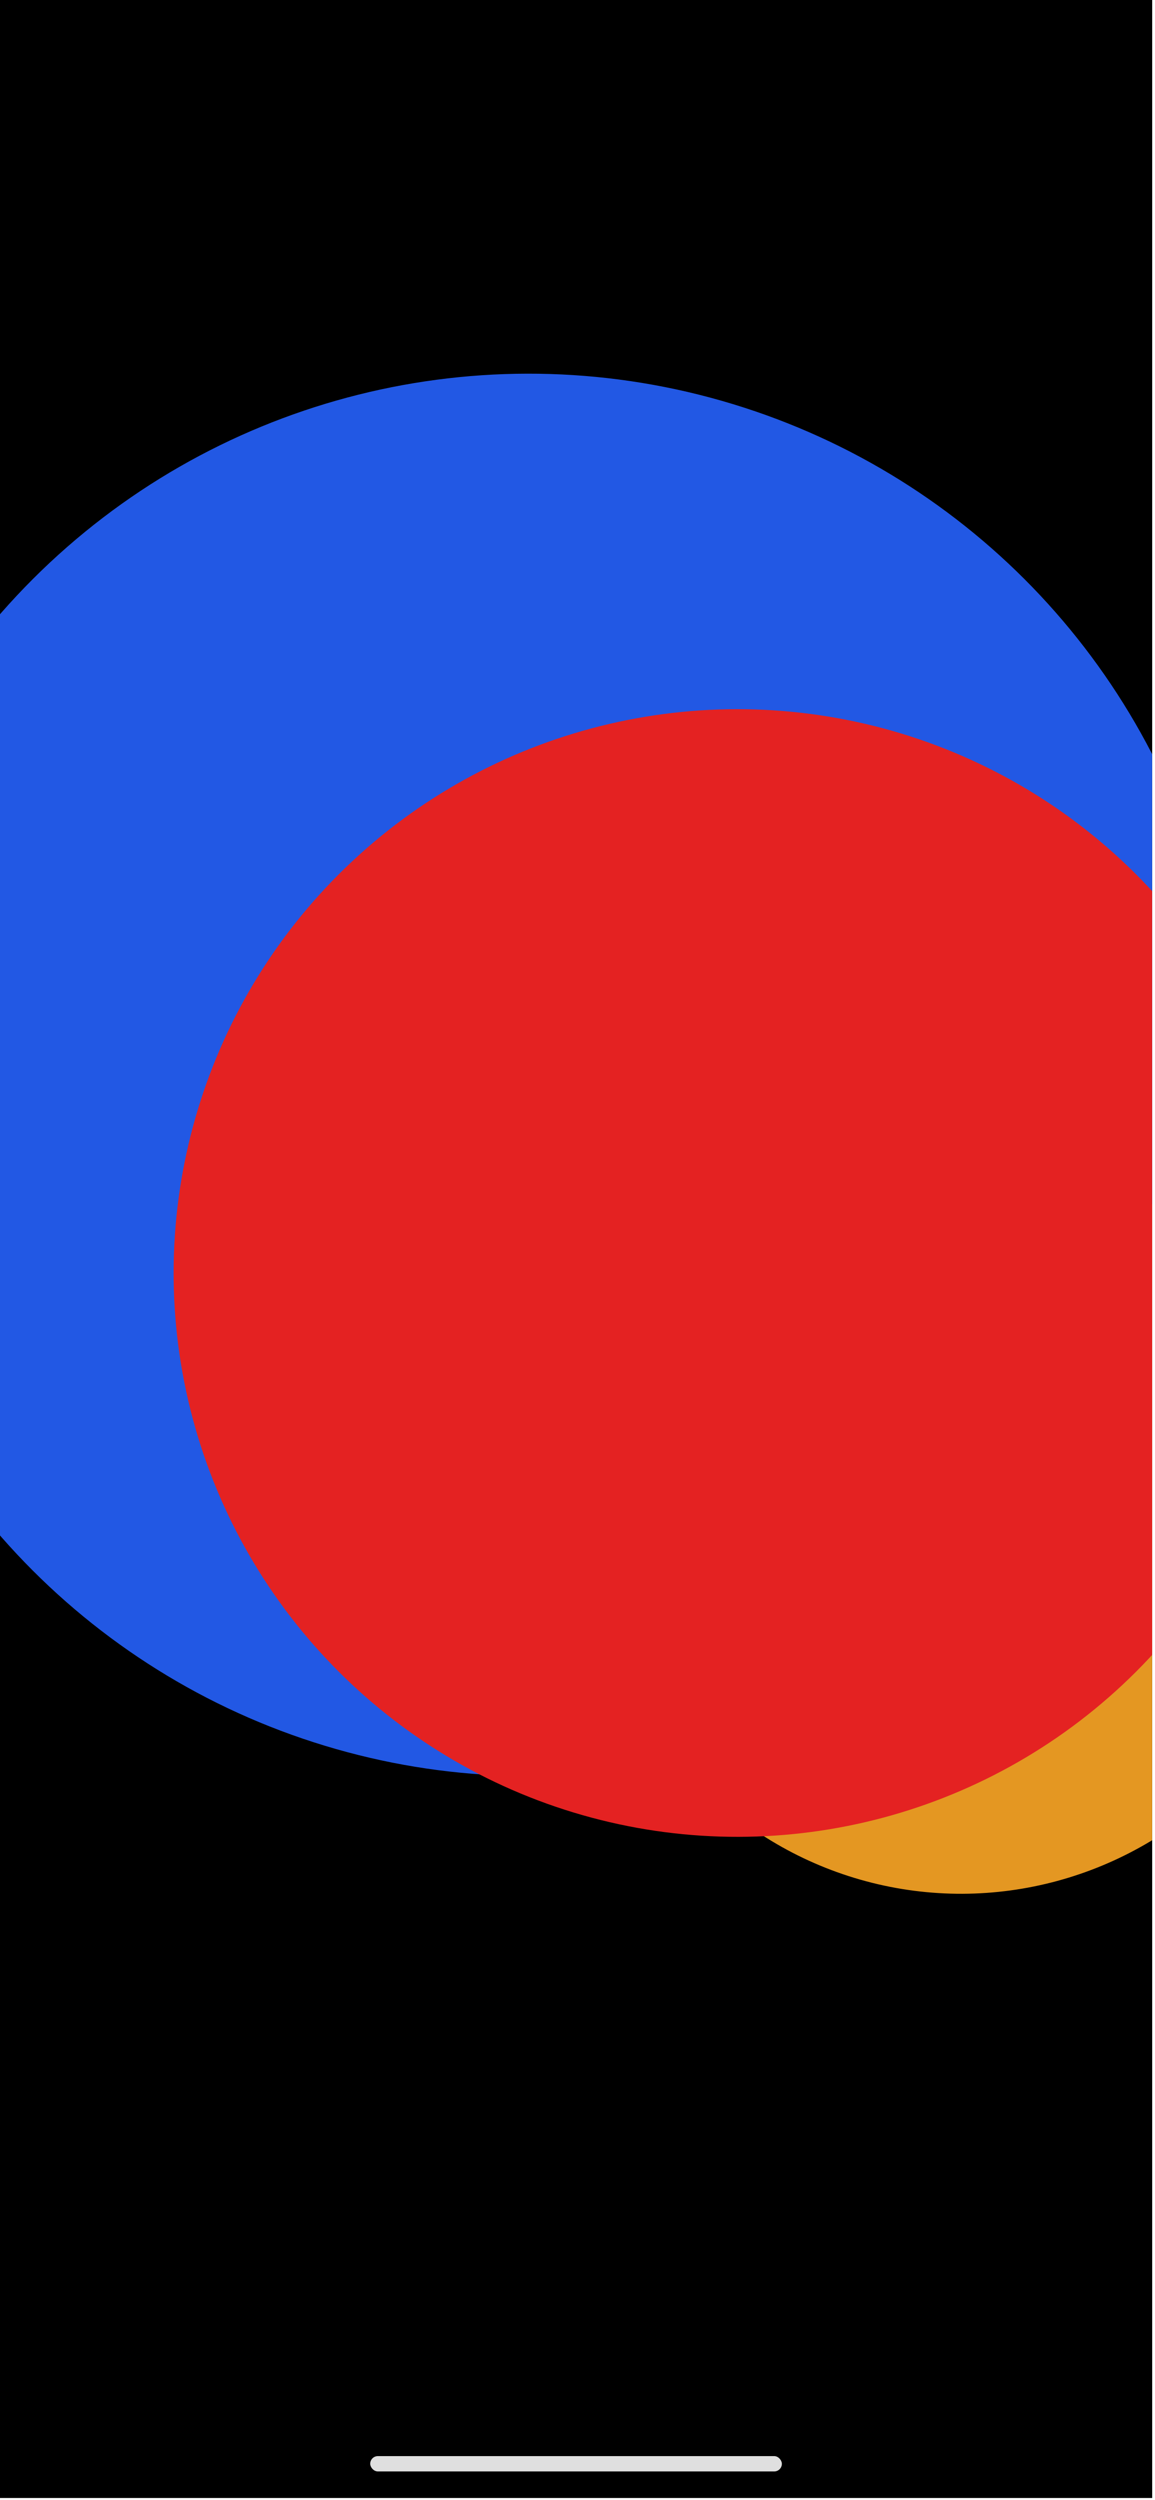 <?xml version="1.0" standalone="no"?>
<svg id="進入APP" width="395" height="855" viewBox="0 0 395 855" fill="none" xmlns="http://www.w3.org/2000/svg" style="max-width: 100%; max-height: 100%;">
<g clip-path="url(#clip0_325_2734)">
<rect width="394.039" height="854.252" fill="black" stroke-dasharray="0,0,0,0,0,2496.582"><animate attributeType="XML" attributeName="stroke-dasharray" repeatCount="indefinite" dur="3.01s" values="0,0,0,0,0,2496.582; 0,0,0,1696.239,800.343,0; 0,0,400.172,2096.41,0,0; 0,1248.291,0,1248.291,0,0" keyTimes="0; 0.5; 0.66; 1" begin="0.291s"></animate></rect>
<rect x="126.605" y="839.925" width="140.789" height="5.253" rx="2.627" fill="#DFDFDF" stroke-dasharray="0,0,0,0,0,287.154"><animate attributeType="XML" attributeName="stroke-dasharray" repeatCount="indefinite" dur="3.34s" values="0,0,0,0,0,287.154; 0,0,0,184.042,103.112,0; 0,0,51.556,235.598,0,0; 0,143.577,0,143.577,0,0" keyTimes="0; 0.5; 0.68; 1" begin="0.405s"></animate></rect>
<g style="mix-blend-mode:screen" filter="url(#filter0_f_325_2734)">
<circle cx="239.753" cy="239.753" r="239.753" transform="matrix(0.259 -0.966 -0.966 -0.259 350.294 661.271)" fill="#2258E4" stroke-dasharray="0,0,0,0,0,1505.804"><animate attributeType="XML" attributeName="stroke-dasharray" repeatCount="indefinite" dur="3.421s" values="0,0,0,0,0,1505.804; 0,0,0,996.212,509.591,0; 0,0,254.796,1251.008,0,0; 0,752.902,0,752.902,0,0" keyTimes="0; 0.5; 0.669; 1" begin="1.236s"></animate></circle>
</g>
<g style="mix-blend-mode:overlay">
<line x1="-25" y1="59.5" x2="418" y2="59.5" stroke="white" stroke-width="13" stroke-dasharray="0,0,0,0,0,443"><animate attributeType="XML" attributeName="stroke-dasharray" repeatCount="indefinite" dur="3.345s" values="0,0,0,0,0,443; 0,0,0,304.516,138.484,0; 0,0,69.242,373.758,0,0; 0,221.5,0,221.5,0,0" keyTimes="0; 0.5; 0.656; 1" begin="1.62s"></animate></line>
<line x1="-25" y1="108.75" x2="418" y2="108.75" stroke="white" stroke-width="13" stroke-dasharray="0,0,0,0,0,443"><animate attributeType="XML" attributeName="stroke-dasharray" repeatCount="indefinite" dur="3.383s" values="0,0,0,0,0,443; 0,0,0,286.837,156.163,0; 0,0,78.081,364.919,0,0; 0,221.5,0,221.5,0,0" keyTimes="0; 0.5; 0.676; 1" begin="0.167s"></animate></line>
<line x1="-25" y1="158" x2="418" y2="158" stroke="white" stroke-width="13" stroke-dasharray="0,0,0,0,0,443"><animate attributeType="XML" attributeName="stroke-dasharray" repeatCount="indefinite" dur="2.911s" values="0,0,0,0,0,443; 0,0,0,287.885,155.115,0; 0,0,77.558,365.442,0,0; 0,221.5,0,221.5,0,0" keyTimes="0; 0.5; 0.675; 1" begin="0.678s"></animate></line>
<line x1="-25" y1="401" x2="418" y2="401" stroke="white" stroke-width="13" stroke-dasharray="0,0,0,0,0,443"><animate attributeType="XML" attributeName="stroke-dasharray" repeatCount="indefinite" dur="3.361s" values="0,0,0,0,0,443; 0,0,0,294.78,148.22,0; 0,0,74.11,368.89,0,0; 0,221.5,0,221.5,0,0" keyTimes="0; 0.5; 0.667; 1" begin="1.33s"></animate></line>
<line x1="-25" y1="256.5" x2="418" y2="256.5" stroke="white" stroke-width="13" stroke-dasharray="0,0,0,0,0,443"><animate attributeType="XML" attributeName="stroke-dasharray" repeatCount="indefinite" dur="2.99s" values="0,0,0,0,0,443; 0,0,0,286.991,156.009,0; 0,0,78.005,364.995,0,0; 0,221.5,0,221.5,0,0" keyTimes="0; 0.5; 0.676; 1" begin="0.947s"></animate></line>
<line x1="-25" y1="305.75" x2="418" y2="305.75" stroke="white" stroke-width="13" stroke-dasharray="0,0,0,0,0,443"><animate attributeType="XML" attributeName="stroke-dasharray" repeatCount="indefinite" dur="3.218s" values="0,0,0,0,0,443; 0,0,0,278.917,164.083,0; 0,0,82.041,360.959,0,0; 0,221.5,0,221.5,0,0" keyTimes="0; 0.5; 0.685; 1" begin="0.916s"></animate></line>
<line x1="-25" y1="355" x2="418" y2="355" stroke="white" stroke-width="13" stroke-dasharray="0,0,0,0,0,443"><animate attributeType="XML" attributeName="stroke-dasharray" repeatCount="indefinite" dur="3.569s" values="0,0,0,0,0,443; 0,0,0,291.63,151.37,0; 0,0,75.685,367.315,0,0; 0,221.5,0,221.5,0,0" keyTimes="0; 0.5; 0.671; 1" begin="0.574s"></animate></line>
<path d="M-25 212.75H209.663C217.183 212.75 224.664 213.82 231.883 215.929L246.125 220.088C262.028 224.733 279.197 221.325 292.12 210.958V210.958C307.33 198.757 328.185 196.346 345.777 204.756L350.435 206.983C358.378 210.779 367.069 212.75 375.872 212.75H418" stroke="white" stroke-width="13" stroke-dasharray="0,0,0,0,0,451.313"><animate attributeType="XML" attributeName="stroke-dasharray" repeatCount="indefinite" dur="3.373s" values="0,0,0,0,0,451.313; 0,0,0,297.574,153.739,0; 0,0,76.869,374.444,0,0; 0,225.656,0,225.656,0,0" keyTimes="0; 0.5; 0.67; 1" begin="0.235s"></animate></path>
<line x1="-25" y1="453.5" x2="418" y2="453.5" stroke="white" stroke-width="13" stroke-dasharray="0,0,0,0,0,443"><animate attributeType="XML" attributeName="stroke-dasharray" repeatCount="indefinite" dur="3.437s" values="0,0,0,0,0,443; 0,0,0,306.749,136.251,0; 0,0,68.125,374.875,0,0; 0,221.5,0,221.5,0,0" keyTimes="0; 0.5; 0.654; 1" begin="0.756s"></animate></line>
<line x1="-25" y1="502.75" x2="418" y2="502.75" stroke="white" stroke-width="13" stroke-dasharray="0,0,0,0,0,443"><animate attributeType="XML" attributeName="stroke-dasharray" repeatCount="indefinite" dur="3.34s" values="0,0,0,0,0,443; 0,0,0,276.55,166.45,0; 0,0,83.225,359.775,0,0; 0,221.5,0,221.5,0,0" keyTimes="0; 0.5; 0.688; 1" begin="0.805s"></animate></line>
<line x1="-25" y1="552" x2="418" y2="552" stroke="white" stroke-width="13" stroke-dasharray="0,0,0,0,0,443"><animate attributeType="XML" attributeName="stroke-dasharray" repeatCount="indefinite" dur="3.426s" values="0,0,0,0,0,443; 0,0,0,301.226,141.774,0; 0,0,70.887,372.113,0,0; 0,221.5,0,221.5,0,0" keyTimes="0; 0.5; 0.66; 1" begin="0.675s"></animate></line>
<line x1="-25" y1="601.25" x2="418" y2="601.25" stroke="white" stroke-width="13" stroke-dasharray="0,0,0,0,0,443"><animate attributeType="XML" attributeName="stroke-dasharray" repeatCount="indefinite" dur="3.34s" values="0,0,0,0,0,443; 0,0,0,283.141,159.859,0; 0,0,79.93,363.07,0,0; 0,221.5,0,221.5,0,0" keyTimes="0; 0.5; 0.68; 1" begin="0.405s"></animate></line>
<line x1="-25" y1="650.5" x2="418" y2="650.5" stroke="white" stroke-width="13" stroke-dasharray="0,0,0,0,0,443"><animate attributeType="XML" attributeName="stroke-dasharray" repeatCount="indefinite" dur="3.329s" values="0,0,0,0,0,443; 0,0,0,286.661,156.339,0; 0,0,78.17,364.83,0,0; 0,221.5,0,221.5,0,0" keyTimes="0; 0.5; 0.676; 1" begin="1.102s"></animate></line>
<line x1="-25" y1="699.75" x2="418" y2="699.75" stroke="white" stroke-width="13" stroke-dasharray="0,0,0,0,0,443"><animate attributeType="XML" attributeName="stroke-dasharray" repeatCount="indefinite" dur="3.032s" values="0,0,0,0,0,443; 0,0,0,288.803,154.197,0; 0,0,77.099,365.901,0,0; 0,221.5,0,221.5,0,0" keyTimes="0; 0.5; 0.674; 1" begin="0.393s"></animate></line>
<line x1="-25" y1="749" x2="418" y2="749" stroke="white" stroke-width="13" stroke-dasharray="0,0,0,0,0,443"><animate attributeType="XML" attributeName="stroke-dasharray" repeatCount="indefinite" dur="2.994s" values="0,0,0,0,0,443; 0,0,0,305.225,137.775,0; 0,0,68.887,374.113,0,0; 0,221.5,0,221.5,0,0" keyTimes="0; 0.5; 0.656; 1" begin="0.155s"></animate></line>
<line x1="-25" y1="798.25" x2="418" y2="798.25" stroke="white" stroke-width="13" stroke-dasharray="0,0,0,0,0,443"><animate attributeType="XML" attributeName="stroke-dasharray" repeatCount="indefinite" dur="3.092s" values="0,0,0,0,0,443; 0,0,0,284.957,158.043,0; 0,0,79.022,363.978,0,0; 0,221.5,0,221.5,0,0" keyTimes="0; 0.5; 0.678; 1" begin="1.463s"></animate></line>
<line x1="-25" y1="847.5" x2="418" y2="847.5" stroke="white" stroke-width="13" stroke-dasharray="0,0,0,0,0,443"><animate attributeType="XML" attributeName="stroke-dasharray" repeatCount="indefinite" dur="3.504s" values="0,0,0,0,0,443; 0,0,0,295.682,147.318,0; 0,0,73.659,369.341,0,0; 0,221.5,0,221.5,0,0" keyTimes="0; 0.5; 0.666; 1" begin="0.227s"></animate></line>
</g>
<g style="mix-blend-mode:screen" filter="url(#filter1_f_325_2734)">
<ellipse cx="126.879" cy="126.055" rx="126.879" ry="126.055" transform="matrix(0.259 -0.966 -0.966 -0.259 417.996 676)" fill="#E49722"></ellipse>
</g>
<g style="mix-blend-mode:screen" filter="url(#filter2_f_325_2734)">
<circle cx="192.791" cy="192.791" r="192.791" transform="matrix(0.259 -0.966 -0.966 -0.259 388.493 671.507)" fill="#E42222" stroke-dasharray="0,0,0,0,0,1210.852"><animate attributeType="XML" attributeName="stroke-dasharray" repeatCount="indefinite" dur="3.384s" values="0,0,0,0,0,1210.852; 0,0,0,818.434,392.418,0; 0,0,196.209,1014.643,0,0; 0,605.426,0,605.426,0,0" keyTimes="0; 0.5; 0.662; 1" begin="1.343s"></animate></circle>
</g>
</g>
<defs>
<filter id="filter0_f_325_2734" x="-125.249" y="61.624" width="612.024" height="612.024" filterUnits="userSpaceOnUse" color-interpolation-filters="sRGB">
<feFlood flood-opacity="0" result="BackgroundImageFix"></feFlood>
<feBlend mode="normal" in="SourceGraphic" in2="BackgroundImageFix" result="shape"></feBlend>
<feGaussianBlur stdDeviation="33.1" result="effect1_foregroundBlur_325_2734"></feGaussianBlur>
</filter>
<filter id="filter1_f_325_2734" x="136.732" y="327.763" width="384.685" height="386.111" filterUnits="userSpaceOnUse" color-interpolation-filters="sRGB">
<feFlood flood-opacity="0" result="BackgroundImageFix"></feFlood>
<feBlend mode="normal" in="SourceGraphic" in2="BackgroundImageFix" result="shape"></feBlend>
<feGaussianBlur stdDeviation="33.1" result="effect1_foregroundBlur_325_2734"></feGaussianBlur>
</filter>
<filter id="filter2_f_325_2734" x="-6.869" y="176.349" width="518.077" height="518.077" filterUnits="userSpaceOnUse" color-interpolation-filters="sRGB">
<feFlood flood-opacity="0" result="BackgroundImageFix"></feFlood>
<feBlend mode="normal" in="SourceGraphic" in2="BackgroundImageFix" result="shape"></feBlend>
<feGaussianBlur stdDeviation="33.1" result="effect1_foregroundBlur_325_2734"></feGaussianBlur>
</filter>
<clipPath id="clip0_325_2734">
<rect width="394.039" height="854.252" fill="white" stroke-dasharray="0,0,0,0,0,2496.582"><animate attributeType="XML" attributeName="stroke-dasharray" repeatCount="indefinite" dur="3.046s" values="0,0,0,0,0,2496.582; 0,0,0,1548.487,948.095,0; 0,0,474.047,2022.535,0,0; 0,1248.291,0,1248.291,0,0" keyTimes="0; 0.5; 0.69; 1" begin="1.101s"></animate></rect>
</clipPath>
</defs>
</svg>